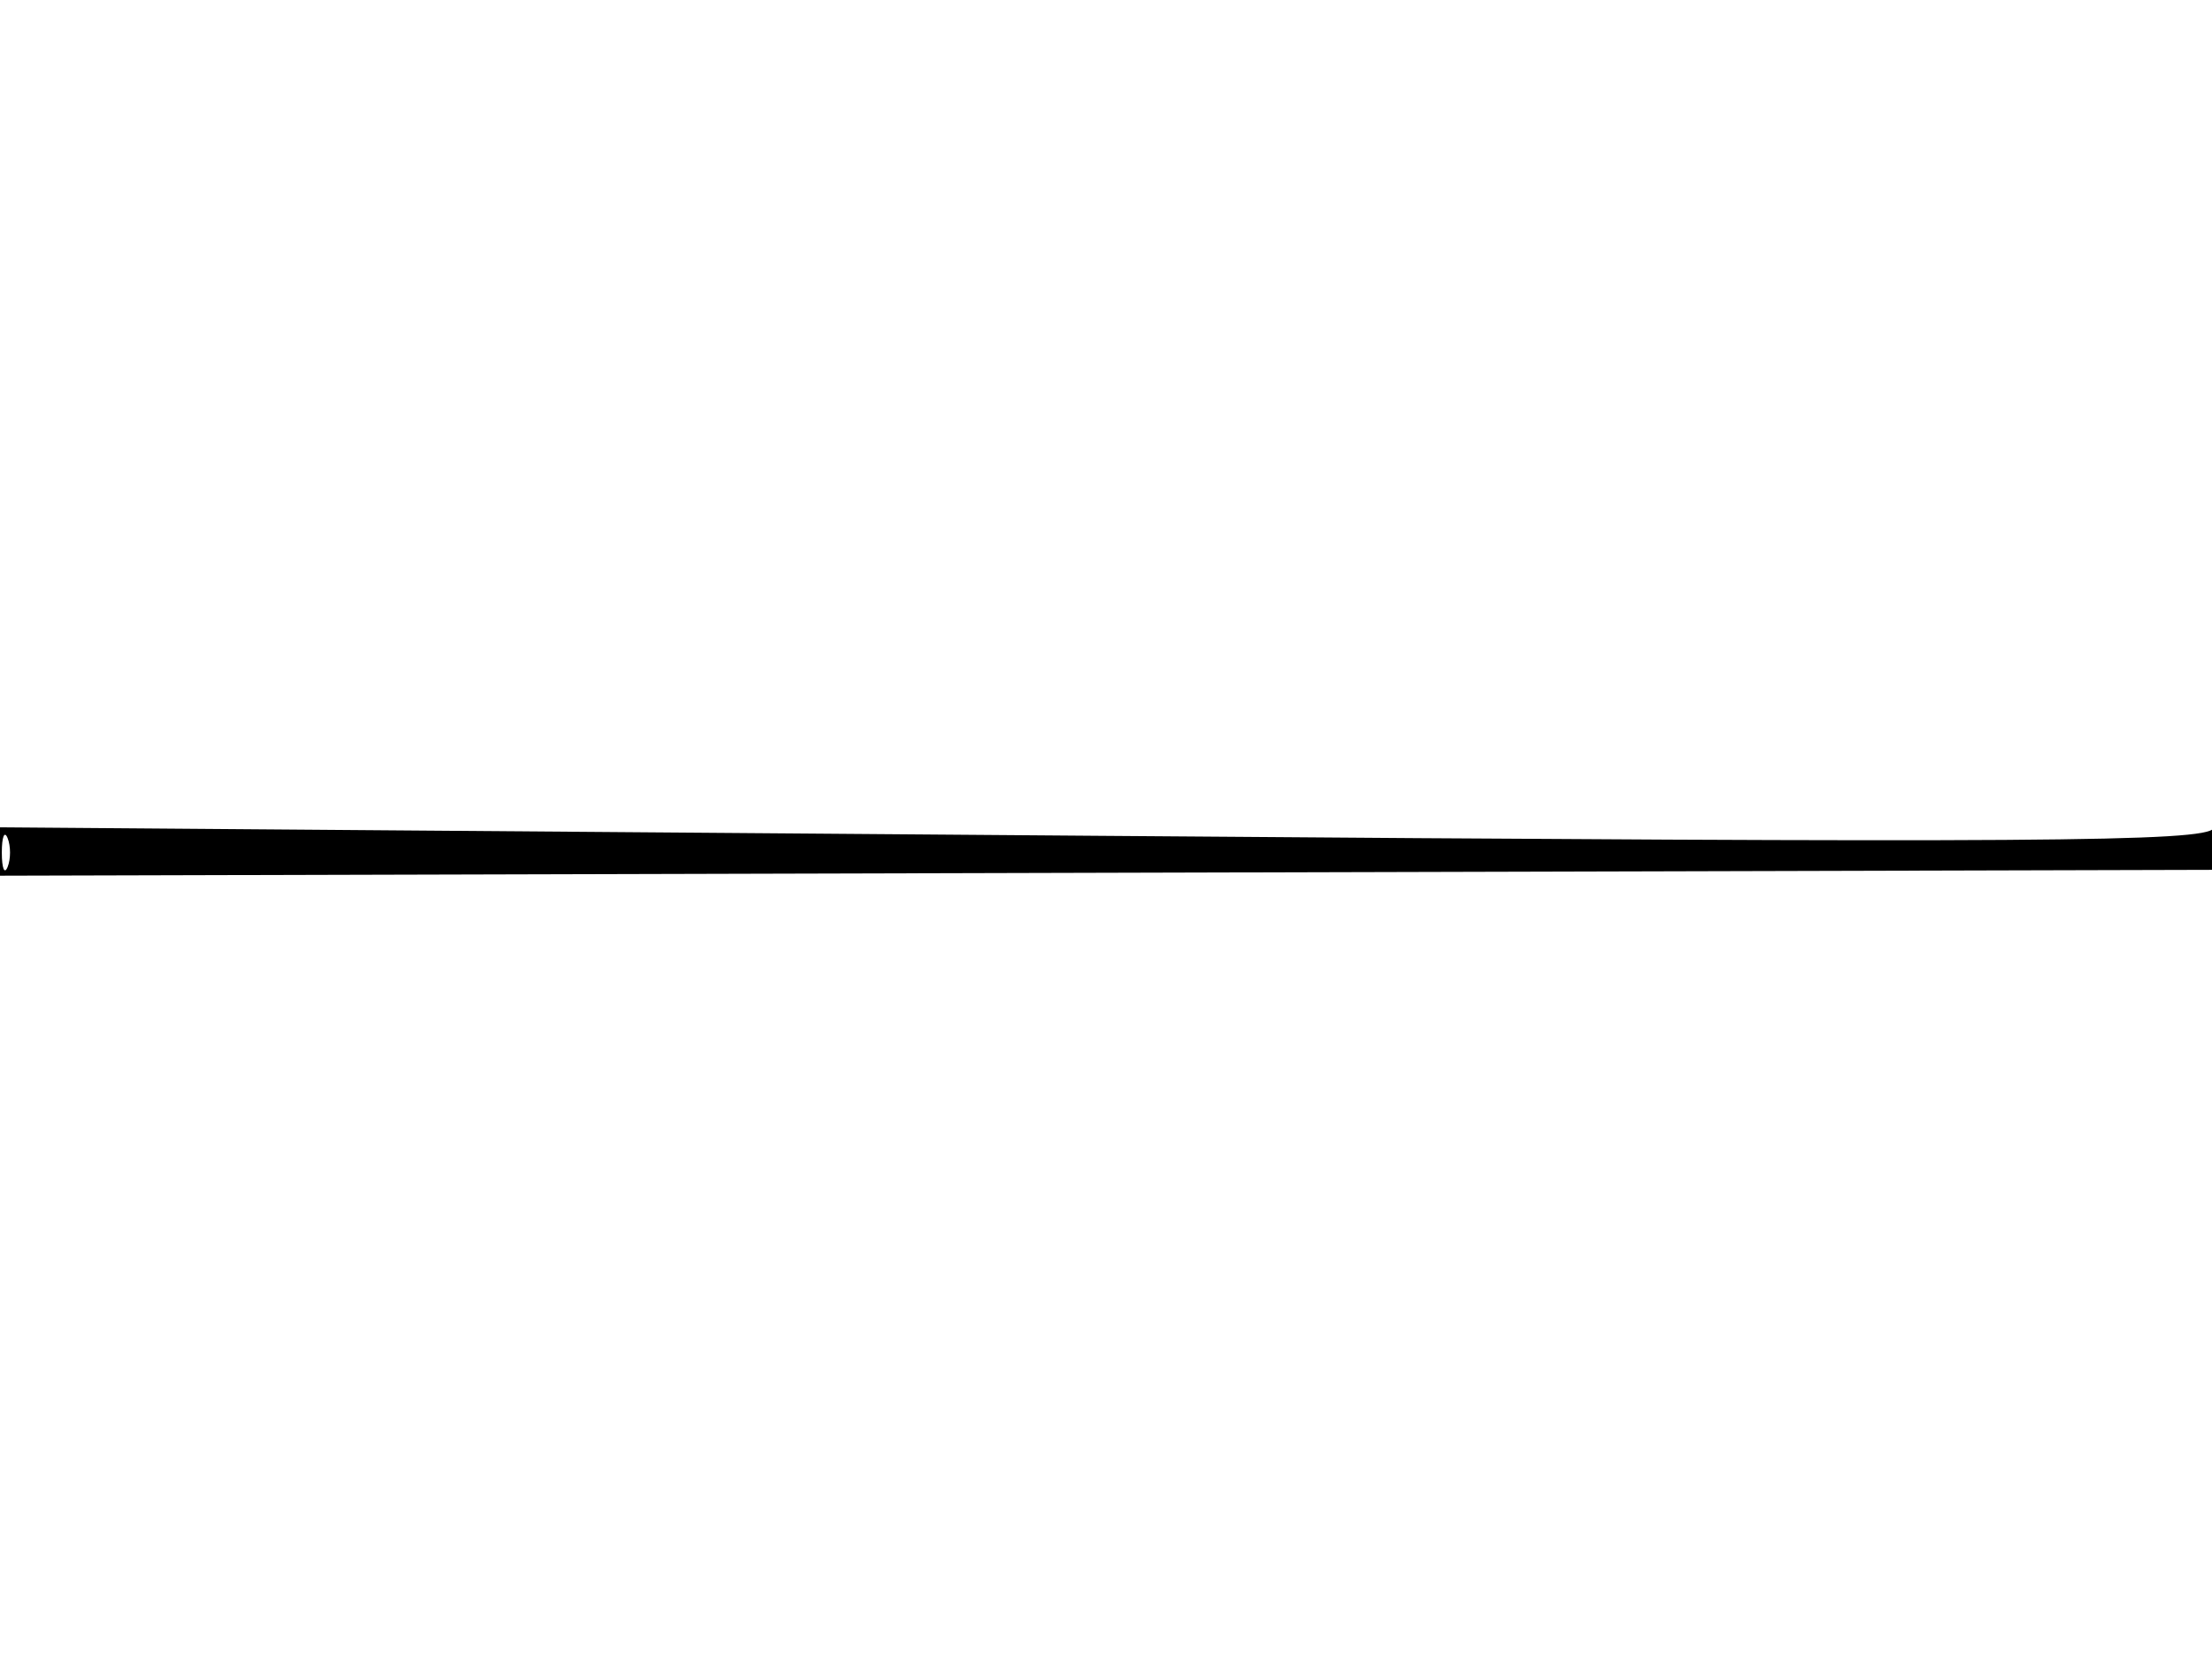 <svg xmlns="http://www.w3.org/2000/svg" width="192" height="144" viewBox="0 0 192 144" version="1.1">
	<path d="M -0 73.910 L -0 76.010 96.250 75.755 L 192.500 75.500 192.793 73 C 193.008 71.169, 192.835 70.873, 192.145 71.895 C 191.344 73.081, 176.859 73.179, 95.601 72.550 L 0 71.811 -0 73.910 M 0.158 74 C 0.158 75.375, 0.385 75.938, 0.662 75.250 C 0.940 74.563, 0.940 73.438, 0.662 72.750 C 0.385 72.063, 0.158 72.625, 0.158 74" stroke="none" fill="black" fill-rule="evenodd"/>
</svg>
